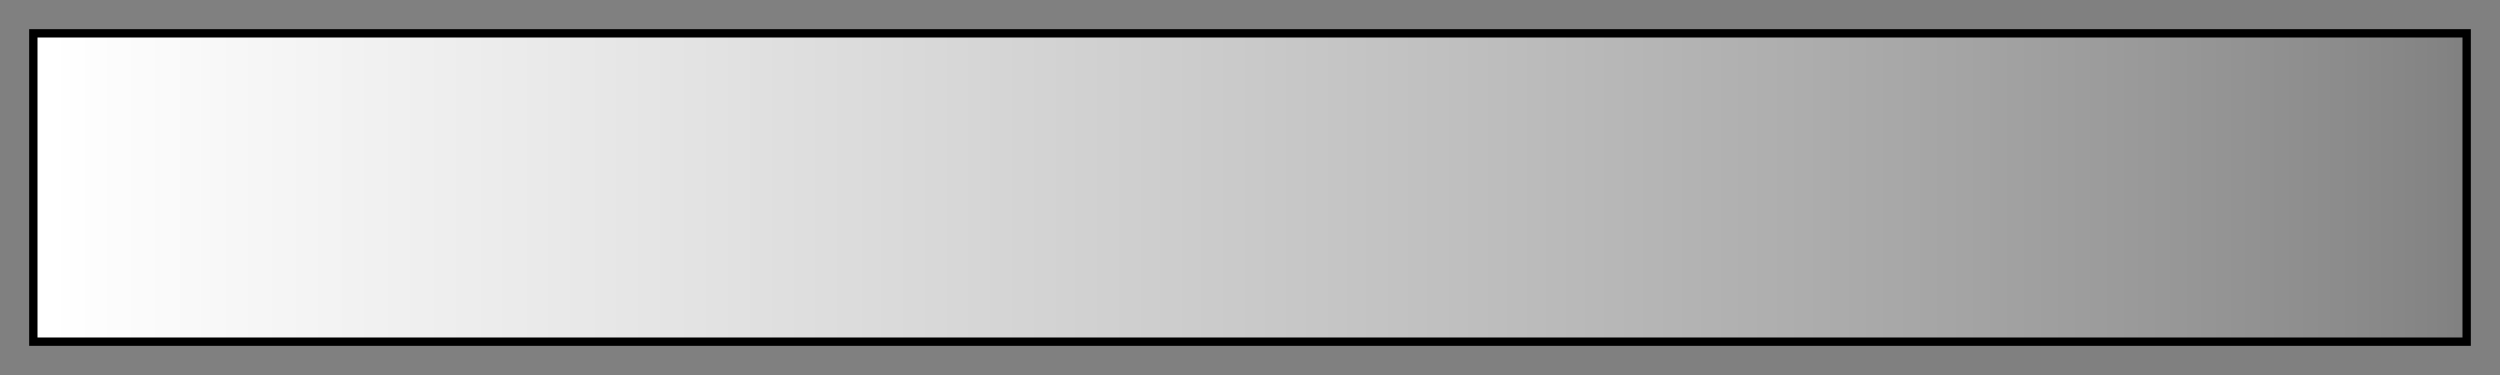 <svg height="45" viewBox="0 0 300 45" width="300" xmlns="http://www.w3.org/2000/svg" xmlns:xlink="http://www.w3.org/1999/xlink"><rect x="0" y="0" width="300" height="45" fill="#808080" stroke="none"/><linearGradient id="a" gradientUnits="objectBoundingBox" spreadMethod="pad" x1="0%" x2="100%" y1="0%" y2="0%"><stop offset="0" stop-color="#fff"/><stop offset=".005" stop-color="#fff" stop-opacity=".998"/><stop offset=".01" stop-color="#fff" stop-opacity=".996"/><stop offset=".01" stop-color="#fff" stop-opacity=".992"/><stop offset=".015" stop-color="#fff" stop-opacity=".99"/><stop offset=".02" stop-color="#fff" stop-opacity=".988"/><stop offset=".02" stop-color="#fff" stop-opacity=".984"/><stop offset=".024" stop-color="#fff" stop-opacity=".982"/><stop offset=".029" stop-color="#fff" stop-opacity=".98"/><stop offset=".029" stop-color="#fff" stop-opacity=".977"/><stop offset=".034" stop-color="#fff" stop-opacity=".975"/><stop offset=".039" stop-color="#fff" stop-opacity=".973"/><stop offset=".039" stop-color="#fff" stop-opacity=".969"/><stop offset=".044" stop-color="#fff" stop-opacity=".967"/><stop offset=".049" stop-color="#fff" stop-opacity=".965"/><stop offset=".049" stop-color="#fff" stop-opacity=".961"/><stop offset=".054" stop-color="#fff" stop-opacity=".959"/><stop offset=".059" stop-color="#fff" stop-opacity=".957"/><stop offset=".059" stop-color="#fff" stop-opacity=".953"/><stop offset=".063" stop-color="#fff" stop-opacity=".951"/><stop offset=".068" stop-color="#fff" stop-opacity=".949"/><stop offset=".068" stop-color="#fff" stop-opacity=".945"/><stop offset=".073" stop-color="#fff" stop-opacity=".943"/><stop offset=".078" stop-color="#fff" stop-opacity=".941"/><stop offset=".078" stop-color="#fff" stop-opacity=".937"/><stop offset=".083" stop-color="#fff" stop-opacity=".935"/><stop offset=".087" stop-color="#fff" stop-opacity=".933"/><stop offset=".087" stop-color="#fff" stop-opacity=".929"/><stop offset=".092" stop-color="#fff" stop-opacity=".927"/><stop offset=".097" stop-color="#fff" stop-opacity=".925"/><stop offset=".097" stop-color="#fff" stop-opacity=".922"/><stop offset=".102" stop-color="#fff" stop-opacity=".92"/><stop offset=".107" stop-color="#fff" stop-opacity=".918"/><stop offset=".107" stop-color="#fff" stop-opacity=".914"/><stop offset=".111" stop-color="#fff" stop-opacity=".912"/><stop offset=".116" stop-color="#fff" stop-opacity=".91"/><stop offset=".116" stop-color="#fff" stop-opacity=".906"/><stop offset=".121" stop-color="#fff" stop-opacity=".904"/><stop offset=".126" stop-color="#fff" stop-opacity=".902"/><stop offset=".126" stop-color="#fff" stop-opacity=".898"/><stop offset=".131" stop-color="#fff" stop-opacity=".896"/><stop offset=".135" stop-color="#fff" stop-opacity=".894"/><stop offset=".135" stop-color="#fff" stop-opacity=".89"/><stop offset=".14" stop-color="#fff" stop-opacity=".888"/><stop offset=".145" stop-color="#fff" stop-opacity=".886"/><stop offset=".145" stop-color="#fff" stop-opacity=".882"/><stop offset=".15" stop-color="#fff" stop-opacity=".88"/><stop offset=".154" stop-color="#fff" stop-opacity=".878"/><stop offset=".154" stop-color="#fff" stop-opacity=".875"/><stop offset=".159" stop-color="#fff" stop-opacity=".873"/><stop offset=".164" stop-color="#fff" stop-opacity=".871"/><stop offset=".164" stop-color="#fff" stop-opacity=".867"/><stop offset=".169" stop-color="#fff" stop-opacity=".865"/><stop offset=".173" stop-color="#fff" stop-opacity=".863"/><stop offset=".173" stop-color="#fff" stop-opacity=".859"/><stop offset=".178" stop-color="#fff" stop-opacity=".857"/><stop offset=".183" stop-color="#fff" stop-opacity=".855"/><stop offset=".183" stop-color="#fff" stop-opacity=".851"/><stop offset=".187" stop-color="#fff" stop-opacity=".849"/><stop offset=".192" stop-color="#fff" stop-opacity=".847"/><stop offset=".192" stop-color="#fff" stop-opacity=".843"/><stop offset=".197" stop-color="#fff" stop-opacity=".841"/><stop offset=".202" stop-color="#fff" stop-opacity=".839"/><stop offset=".202" stop-color="#fff" stop-opacity=".835"/><stop offset=".206" stop-color="#fff" stop-opacity=".833"/><stop offset=".211" stop-color="#fff" stop-opacity=".831"/><stop offset=".211" stop-color="#fff" stop-opacity=".828"/><stop offset=".215" stop-color="#fff" stop-opacity=".826"/><stop offset=".22" stop-color="#fff" stop-opacity=".824"/><stop offset=".22" stop-color="#fff" stop-opacity=".82"/><stop offset=".225" stop-color="#fff" stop-opacity=".818"/><stop offset=".23" stop-color="#fff" stop-opacity=".816"/><stop offset=".23" stop-color="#fff" stop-opacity=".812"/><stop offset=".234" stop-color="#fff" stop-opacity=".81"/><stop offset=".239" stop-color="#fff" stop-opacity=".808"/><stop offset=".239" stop-color="#fff" stop-opacity=".804"/><stop offset=".243" stop-color="#fff" stop-opacity=".802"/><stop offset=".248" stop-color="#fff" stop-opacity=".8"/><stop offset=".248" stop-color="#fff" stop-opacity=".796"/><stop offset=".253" stop-color="#fff" stop-opacity=".794"/><stop offset=".257" stop-color="#fff" stop-opacity=".792"/><stop offset=".257" stop-color="#fff" stop-opacity=".788"/><stop offset=".262" stop-color="#fff" stop-opacity=".786"/><stop offset=".267" stop-color="#fff" stop-opacity=".784"/><stop offset=".267" stop-color="#fff" stop-opacity=".78"/><stop offset=".271" stop-color="#fff" stop-opacity=".778"/><stop offset=".276" stop-color="#fff" stop-opacity=".776"/><stop offset=".276" stop-color="#fff" stop-opacity=".772"/><stop offset=".28" stop-color="#fff" stop-opacity=".771"/><stop offset=".285" stop-color="#fff" stop-opacity=".769"/><stop offset=".285" stop-color="#fff" stop-opacity=".765"/><stop offset=".289" stop-color="#fff" stop-opacity=".763"/><stop offset=".294" stop-color="#fff" stop-opacity=".761"/><stop offset=".294" stop-color="#fff" stop-opacity=".757"/><stop offset=".299" stop-color="#fff" stop-opacity=".755"/><stop offset=".303" stop-color="#fff" stop-opacity=".753"/><stop offset=".303" stop-color="#fff" stop-opacity=".749"/><stop offset=".308" stop-color="#fff" stop-opacity=".747"/><stop offset=".312" stop-color="#fff" stop-opacity=".745"/><stop offset=".312" stop-color="#fff" stop-opacity=".741"/><stop offset=".317" stop-color="#fff" stop-opacity=".739"/><stop offset=".321" stop-color="#fff" stop-opacity=".737"/><stop offset=".321" stop-color="#fff" stop-opacity=".733"/><stop offset=".326" stop-color="#fff" stop-opacity=".731"/><stop offset=".33" stop-color="#fff" stop-opacity=".729"/><stop offset=".33" stop-color="#fff" stop-opacity=".726"/><stop offset=".335" stop-color="#fff" stop-opacity=".724"/><stop offset=".34" stop-color="#fff" stop-opacity=".722"/><stop offset=".34" stop-color="#fff" stop-opacity=".718"/><stop offset=".344" stop-color="#fff" stop-opacity=".716"/><stop offset=".348" stop-color="#fff" stop-opacity=".714"/><stop offset=".348" stop-color="#fff" stop-opacity=".71"/><stop offset=".353" stop-color="#fff" stop-opacity=".708"/><stop offset=".357" stop-color="#fff" stop-opacity=".706"/><stop offset=".357" stop-color="#fff" stop-opacity=".702"/><stop offset=".362" stop-color="#fff" stop-opacity=".7"/><stop offset=".366" stop-color="#fff" stop-opacity=".698"/><stop offset=".366" stop-color="#fff" stop-opacity=".694"/><stop offset=".371" stop-color="#fff" stop-opacity=".692"/><stop offset=".375" stop-color="#fff" stop-opacity=".69"/><stop offset=".375" stop-color="#fff" stop-opacity=".686"/><stop offset=".38" stop-color="#fff" stop-opacity=".684"/><stop offset=".384" stop-color="#fff" stop-opacity=".682"/><stop offset=".384" stop-color="#fff" stop-opacity=".678"/><stop offset=".389" stop-color="#fff" stop-opacity=".676"/><stop offset=".393" stop-color="#fff" stop-opacity=".674"/><stop offset=".393" stop-color="#fff" stop-opacity=".671"/><stop offset=".398" stop-color="#fff" stop-opacity=".669"/><stop offset=".402" stop-color="#fff" stop-opacity=".667"/><stop offset=".402" stop-color="#fff" stop-opacity=".663"/><stop offset=".406" stop-color="#fff" stop-opacity=".661"/><stop offset=".411" stop-color="#fff" stop-opacity=".659"/><stop offset=".411" stop-color="#fff" stop-opacity=".655"/><stop offset=".415" stop-color="#fff" stop-opacity=".653"/><stop offset=".42" stop-color="#fff" stop-opacity=".651"/><stop offset=".42" stop-color="#fff" stop-opacity=".647"/><stop offset=".424" stop-color="#fff" stop-opacity=".645"/><stop offset=".428" stop-color="#fff" stop-opacity=".643"/><stop offset=".428" stop-color="#fff" stop-opacity=".639"/><stop offset=".433" stop-color="#fff" stop-opacity=".637"/><stop offset=".437" stop-color="#fff" stop-opacity=".635"/><stop offset=".437" stop-color="#fff" stop-opacity=".631"/><stop offset=".442" stop-color="#fff" stop-opacity=".629"/><stop offset=".446" stop-color="#fff" stop-opacity=".627"/><stop offset=".446" stop-color="#fff" stop-opacity=".624"/><stop offset=".45" stop-color="#fff" stop-opacity=".622"/><stop offset=".455" stop-color="#fff" stop-opacity=".62"/><stop offset=".455" stop-color="#fff" stop-opacity=".616"/><stop offset=".459" stop-color="#fff" stop-opacity=".614"/><stop offset=".463" stop-color="#fff" stop-opacity=".612"/><stop offset=".463" stop-color="#fff" stop-opacity=".608"/><stop offset=".468" stop-color="#fff" stop-opacity=".606"/><stop offset=".472" stop-color="#fff" stop-opacity=".604"/><stop offset=".472" stop-color="#fff" stop-opacity=".6"/><stop offset=".476" stop-color="#fff" stop-opacity=".598"/><stop offset=".48" stop-color="#fff" stop-opacity=".596"/><stop offset=".48" stop-color="#fff" stop-opacity=".592"/><stop offset=".485" stop-color="#fff" stop-opacity=".59"/><stop offset=".489" stop-color="#fff" stop-opacity=".588"/><stop offset=".489" stop-color="#fff" stop-opacity=".584"/><stop offset=".493" stop-color="#fff" stop-opacity=".582"/><stop offset=".498" stop-color="#fff" stop-opacity=".58"/><stop offset=".498" stop-color="#fff" stop-opacity=".577"/><stop offset=".502" stop-color="#fff" stop-opacity=".575"/><stop offset=".506" stop-color="#fff" stop-opacity=".573"/><stop offset=".506" stop-color="#fff" stop-opacity=".569"/><stop offset=".51" stop-color="#fff" stop-opacity=".567"/><stop offset=".515" stop-color="#fff" stop-opacity=".565"/><stop offset=".515" stop-color="#fff" stop-opacity=".561"/><stop offset=".519" stop-color="#fff" stop-opacity=".559"/><stop offset=".523" stop-color="#fff" stop-opacity=".557"/><stop offset=".523" stop-color="#fff" stop-opacity=".553"/><stop offset=".527" stop-color="#fff" stop-opacity=".551"/><stop offset=".532" stop-color="#fff" stop-opacity=".549"/><stop offset=".532" stop-color="#fff" stop-opacity=".545"/><stop offset=".536" stop-color="#fff" stop-opacity=".543"/><stop offset=".54" stop-color="#fff" stop-opacity=".541"/><stop offset=".54" stop-color="#fff" stop-opacity=".537"/><stop offset=".544" stop-color="#fff" stop-opacity=".535"/><stop offset=".548" stop-color="#fff" stop-opacity=".533"/><stop offset=".548" stop-color="#fff" stop-opacity=".529"/><stop offset=".553" stop-color="#fff" stop-opacity=".527"/><stop offset=".557" stop-color="#fff" stop-opacity=".525"/><stop offset=".557" stop-color="#fff" stop-opacity=".522"/><stop offset=".561" stop-color="#fff" stop-opacity=".52"/><stop offset=".565" stop-color="#fff" stop-opacity=".518"/><stop offset=".565" stop-color="#fff" stop-opacity=".514"/><stop offset=".569" stop-color="#fff" stop-opacity=".512"/><stop offset=".573" stop-color="#fff" stop-opacity=".51"/><stop offset=".573" stop-color="#fff" stop-opacity=".506"/><stop offset=".578" stop-color="#fff" stop-opacity=".504"/><stop offset=".582" stop-color="#fff" stop-opacity=".502"/><stop offset=".582" stop-color="#fff" stop-opacity=".498"/><stop offset=".586" stop-color="#fff" stop-opacity=".496"/><stop offset=".59" stop-color="#fff" stop-opacity=".494"/><stop offset=".59" stop-color="#fff" stop-opacity=".49"/><stop offset=".594" stop-color="#fff" stop-opacity=".488"/><stop offset=".598" stop-color="#fff" stop-opacity=".486"/><stop offset=".598" stop-color="#fff" stop-opacity=".482"/><stop offset=".602" stop-color="#fff" stop-opacity=".48"/><stop offset=".606" stop-color="#fff" stop-opacity=".478"/><stop offset=".606" stop-color="#fff" stop-opacity=".474"/><stop offset=".61" stop-color="#fff" stop-opacity=".472"/><stop offset=".614" stop-color="#fff" stop-opacity=".471"/><stop offset=".614" stop-color="#fff" stop-opacity=".467"/><stop offset=".618" stop-color="#fff" stop-opacity=".465"/><stop offset=".622" stop-color="#fff" stop-opacity=".463"/><stop offset=".622" stop-color="#fff" stop-opacity=".459"/><stop offset=".626" stop-color="#fff" stop-opacity=".457"/><stop offset=".63" stop-color="#fff" stop-opacity=".455"/><stop offset=".63" stop-color="#fff" stop-opacity=".451"/><stop offset=".634" stop-color="#fff" stop-opacity=".449"/><stop offset=".638" stop-color="#fff" stop-opacity=".447"/><stop offset=".638" stop-color="#fff" stop-opacity=".443"/><stop offset=".642" stop-color="#fff" stop-opacity=".441"/><stop offset=".646" stop-color="#fff" stop-opacity=".439"/><stop offset=".646" stop-color="#fff" stop-opacity=".435"/><stop offset=".65" stop-color="#fff" stop-opacity=".433"/><stop offset=".654" stop-color="#fff" stop-opacity=".431"/><stop offset=".654" stop-color="#fff" stop-opacity=".427"/><stop offset=".658" stop-color="#fff" stop-opacity=".425"/><stop offset=".662" stop-color="#fff" stop-opacity=".423"/><stop offset=".662" stop-color="#fff" stop-opacity=".42"/><stop offset=".666" stop-color="#fff" stop-opacity=".418"/><stop offset=".67" stop-color="#fff" stop-opacity=".416"/><stop offset=".67" stop-color="#fff" stop-opacity=".412"/><stop offset=".674" stop-color="#fff" stop-opacity=".41"/><stop offset=".678" stop-color="#fff" stop-opacity=".408"/><stop offset=".678" stop-color="#fff" stop-opacity=".404"/><stop offset=".682" stop-color="#fff" stop-opacity=".402"/><stop offset=".686" stop-color="#fff" stop-opacity=".4"/><stop offset=".686" stop-color="#fff" stop-opacity=".396"/><stop offset=".69" stop-color="#fff" stop-opacity=".394"/><stop offset=".694" stop-color="#fff" stop-opacity=".392"/><stop offset=".694" stop-color="#fff" stop-opacity=".388"/><stop offset=".697" stop-color="#fff" stop-opacity=".386"/><stop offset=".701" stop-color="#fff" stop-opacity=".384"/><stop offset=".701" stop-color="#fff" stop-opacity=".38"/><stop offset=".705" stop-color="#fff" stop-opacity=".378"/><stop offset=".709" stop-color="#fff" stop-opacity=".377"/><stop offset=".709" stop-color="#fff" stop-opacity=".372"/><stop offset=".713" stop-color="#fff" stop-opacity=".371"/><stop offset=".717" stop-color="#fff" stop-opacity=".369"/><stop offset=".717" stop-color="#fff" stop-opacity=".365"/><stop offset=".72" stop-color="#fff" stop-opacity=".363"/><stop offset=".724" stop-color="#fff" stop-opacity=".361"/><stop offset=".724" stop-color="#fff" stop-opacity=".357"/><stop offset=".728" stop-color="#fff" stop-opacity=".355"/><stop offset=".732" stop-color="#fff" stop-opacity=".353"/><stop offset=".732" stop-color="#fff" stop-opacity=".349"/><stop offset=".736" stop-color="#fff" stop-opacity=".347"/><stop offset=".739" stop-color="#fff" stop-opacity=".345"/><stop offset=".739" stop-color="#fff" stop-opacity=".341"/><stop offset=".743" stop-color="#fff" stop-opacity=".339"/><stop offset=".747" stop-color="#fff" stop-opacity=".337"/><stop offset=".747" stop-color="#fff" stop-opacity=".333"/><stop offset=".75" stop-color="#fff" stop-opacity=".331"/><stop offset=".754" stop-color="#fff" stop-opacity=".329"/><stop offset=".754" stop-color="#fff" stop-opacity=".326"/><stop offset=".758" stop-color="#fff" stop-opacity=".324"/><stop offset=".761" stop-color="#fff" stop-opacity=".322"/><stop offset=".761" stop-color="#fff" stop-opacity=".318"/><stop offset=".765" stop-color="#fff" stop-opacity=".316"/><stop offset=".769" stop-color="#fff" stop-opacity=".314"/><stop offset=".769" stop-color="#fff" stop-opacity=".31"/><stop offset=".772" stop-color="#fff" stop-opacity=".308"/><stop offset=".776" stop-color="#fff" stop-opacity=".306"/><stop offset=".776" stop-color="#fff" stop-opacity=".302"/><stop offset=".78" stop-color="#fff" stop-opacity=".3"/><stop offset=".783" stop-color="#fff" stop-opacity=".298"/><stop offset=".783" stop-color="#fff" stop-opacity=".294"/><stop offset=".787" stop-color="#fff" stop-opacity=".292"/><stop offset=".791" stop-color="#fff" stop-opacity=".29"/><stop offset=".791" stop-color="#fff" stop-opacity=".286"/><stop offset=".794" stop-color="#fff" stop-opacity=".284"/><stop offset=".798" stop-color="#fff" stop-opacity=".282"/><stop offset=".798" stop-color="#fff" stop-opacity=".278"/><stop offset=".801" stop-color="#fff" stop-opacity=".277"/><stop offset=".805" stop-color="#fff" stop-opacity=".275"/><stop offset=".805" stop-color="#fff" stop-opacity=".271"/><stop offset=".808" stop-color="#fff" stop-opacity=".269"/><stop offset=".812" stop-color="#fff" stop-opacity=".267"/><stop offset=".812" stop-color="#fff" stop-opacity=".263"/><stop offset=".815" stop-color="#fff" stop-opacity=".261"/><stop offset=".819" stop-color="#fff" stop-opacity=".259"/><stop offset=".819" stop-color="#fff" stop-opacity=".255"/><stop offset=".822" stop-color="#fff" stop-opacity=".253"/><stop offset=".826" stop-color="#fff" stop-opacity=".251"/><stop offset=".826" stop-color="#fff" stop-opacity=".247"/><stop offset=".829" stop-color="#fff" stop-opacity=".245"/><stop offset=".833" stop-color="#fff" stop-opacity=".243"/><stop offset=".833" stop-color="#fff" stop-opacity=".239"/><stop offset=".836" stop-color="#fff" stop-opacity=".237"/><stop offset=".84" stop-color="#fff" stop-opacity=".235"/><stop offset=".84" stop-color="#fff" stop-opacity=".231"/><stop offset=".843" stop-color="#fff" stop-opacity=".229"/><stop offset=".846" stop-color="#fff" stop-opacity=".228"/><stop offset=".846" stop-color="#fff" stop-opacity=".224"/><stop offset=".85" stop-color="#fff" stop-opacity=".222"/><stop offset=".853" stop-color="#fff" stop-opacity=".22"/><stop offset=".853" stop-color="#fff" stop-opacity=".216"/><stop offset=".856" stop-color="#fff" stop-opacity=".214"/><stop offset=".86" stop-color="#fff" stop-opacity=".212"/><stop offset=".86" stop-color="#fff" stop-opacity=".208"/><stop offset=".863" stop-color="#fff" stop-opacity=".206"/><stop offset=".866" stop-color="#fff" stop-opacity=".204"/><stop offset=".866" stop-color="#fff" stop-opacity=".2"/><stop offset=".87" stop-color="#fff" stop-opacity=".198"/><stop offset=".873" stop-color="#fff" stop-opacity=".196"/><stop offset=".873" stop-color="#fff" stop-opacity=".192"/><stop offset=".876" stop-color="#fff" stop-opacity=".19"/><stop offset=".879" stop-color="#fff" stop-opacity=".188"/><stop offset=".879" stop-color="#fff" stop-opacity=".184"/><stop offset=".882" stop-color="#fff" stop-opacity=".182"/><stop offset=".886" stop-color="#fff" stop-opacity=".18"/><stop offset=".886" stop-color="#fff" stop-opacity=".176"/><stop offset=".889" stop-color="#fff" stop-opacity=".174"/><stop offset=".892" stop-color="#fff" stop-opacity=".172"/><stop offset=".892" stop-color="#fff" stop-opacity=".169"/><stop offset=".895" stop-color="#fff" stop-opacity=".167"/><stop offset=".898" stop-color="#fff" stop-opacity=".165"/><stop offset=".898" stop-color="#fff" stop-opacity=".161"/><stop offset=".901" stop-color="#fff" stop-opacity=".159"/><stop offset=".904" stop-color="#fff" stop-opacity=".157"/><stop offset=".904" stop-color="#fff" stop-opacity=".153"/><stop offset=".907" stop-color="#fff" stop-opacity=".151"/><stop offset=".91" stop-color="#fff" stop-opacity=".149"/><stop offset=".91" stop-color="#fff" stop-opacity=".145"/><stop offset=".913" stop-color="#fff" stop-opacity=".143"/><stop offset=".916" stop-color="#fff" stop-opacity=".141"/><stop offset=".916" stop-color="#fff" stop-opacity=".137"/><stop offset=".919" stop-color="#fff" stop-opacity=".135"/><stop offset=".922" stop-color="#fff" stop-opacity=".133"/><stop offset=".922" stop-color="#fff" stop-opacity=".129"/><stop offset=".925" stop-color="#fff" stop-opacity=".128"/><stop offset=".928" stop-color="#fff" stop-opacity=".126"/><stop offset=".928" stop-color="#fff" stop-opacity=".122"/><stop offset=".931" stop-color="#fff" stop-opacity=".12"/><stop offset=".934" stop-color="#fff" stop-opacity=".118"/><stop offset=".934" stop-color="#fff" stop-opacity=".114"/><stop offset=".937" stop-color="#fff" stop-opacity=".112"/><stop offset=".94" stop-color="#fff" stop-opacity=".11"/><stop offset=".94" stop-color="#fff" stop-opacity=".106"/><stop offset=".942" stop-color="#fff" stop-opacity=".104"/><stop offset=".945" stop-color="#fff" stop-opacity=".102"/><stop offset=".945" stop-color="#fff" stop-opacity=".098"/><stop offset=".948" stop-color="#fff" stop-opacity=".096"/><stop offset=".951" stop-color="#fff" stop-opacity=".094"/><stop offset=".951" stop-color="#fff" stop-opacity=".09"/><stop offset=".953" stop-color="#fff" stop-opacity=".088"/><stop offset=".956" stop-color="#fff" stop-opacity=".086"/><stop offset=".956" stop-color="#fff" stop-opacity=".082"/><stop offset=".959" stop-color="#fff" stop-opacity=".08"/><stop offset=".961" stop-color="#fff" stop-opacity=".078"/><stop offset=".961" stop-color="#fff" stop-opacity=".074"/><stop offset=".964" stop-color="#fff" stop-opacity=".072"/><stop offset=".966" stop-color="#fff" stop-opacity=".071"/><stop offset=".966" stop-color="#fff" stop-opacity=".067"/><stop offset=".969" stop-color="#fff" stop-opacity=".065"/><stop offset=".971" stop-color="#fff" stop-opacity=".063"/><stop offset=".971" stop-color="#fff" stop-opacity=".059"/><stop offset=".973" stop-color="#fff" stop-opacity=".057"/><stop offset=".976" stop-color="#fff" stop-opacity=".055"/><stop offset=".976" stop-color="#fff" stop-opacity=".051"/><stop offset=".978" stop-color="#fff" stop-opacity=".049"/><stop offset=".98" stop-color="#fff" stop-opacity=".047"/><stop offset=".98" stop-color="#fff" stop-opacity=".043"/><stop offset=".983" stop-color="#fff" stop-opacity=".041"/><stop offset=".985" stop-color="#fff" stop-opacity=".039"/><stop offset=".985" stop-color="#fff" stop-opacity=".035"/><stop offset=".987" stop-color="#fff" stop-opacity=".033"/><stop offset=".989" stop-color="#fff" stop-opacity=".031"/><stop offset=".989" stop-color="#fff" stop-opacity=".028"/><stop offset=".991" stop-color="#fff" stop-opacity=".025"/><stop offset=".993" stop-color="#fff" stop-opacity=".024"/><stop offset=".993" stop-color="#fff" stop-opacity=".02"/><stop offset=".994" stop-color="#fff" stop-opacity=".018"/><stop offset=".996" stop-color="#fff" stop-opacity=".016"/><stop offset=".996" stop-color="#fff" stop-opacity=".012"/><stop offset=".998" stop-color="#fff" stop-opacity=".01"/><stop offset=".999" stop-color="#fff" stop-opacity=".008"/><stop offset=".999" stop-color="#fff" stop-opacity=".004"/><stop offset="1" stop-color="#fff" stop-opacity=".004"/></linearGradient><path d="m4 4h292v37h-292z" fill="url(#a)" stroke="#000"/></svg>
